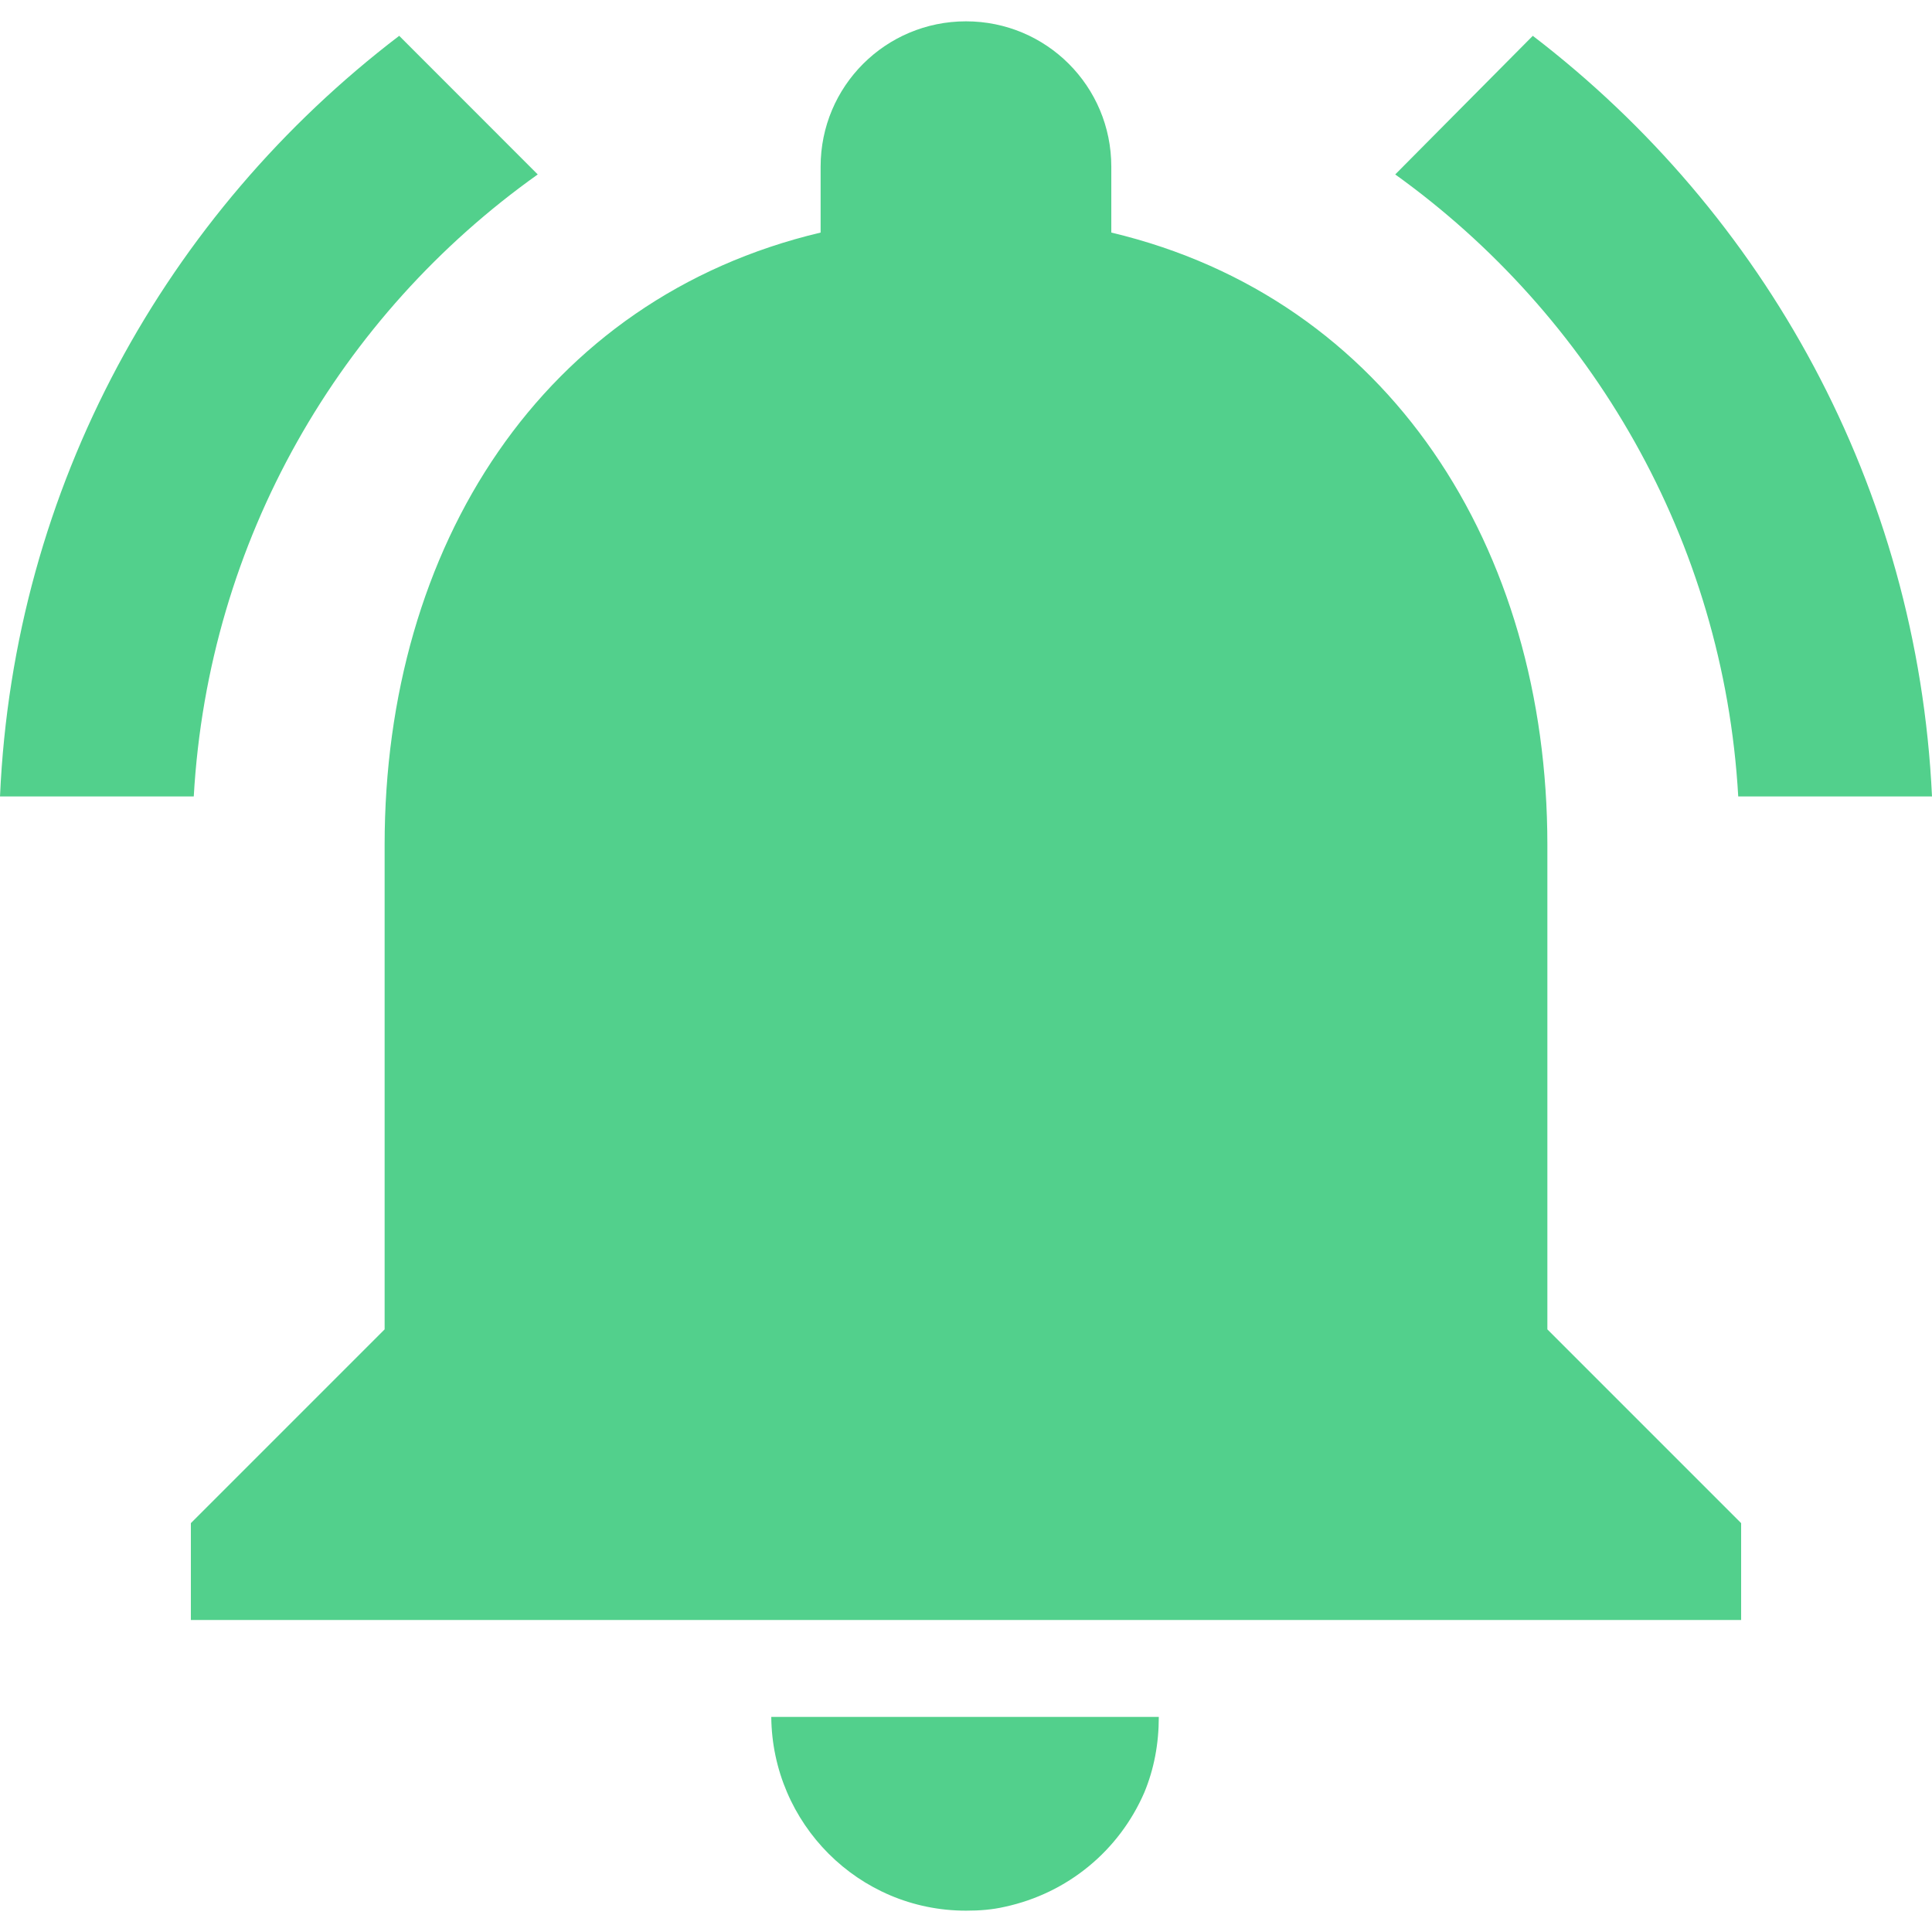 <svg width="24" height="24" viewBox="0 0 24 24" fill="none" xmlns="http://www.w3.org/2000/svg">
<path fill-rule="evenodd" clip-rule="evenodd" d="M4.959 0.445L6.68 2.167C4.225 3.912 2.588 6.704 2.407 9.894H6.10352e-05C0.169 6.042 2.07 2.648 4.959 0.445ZM19.041 0.445C21.918 2.648 23.819 6.042 24 9.894H21.593C21.412 6.704 19.763 3.912 17.332 2.167L19.041 0.445ZM13.805 2.07L13.805 2.889C17.248 3.707 19.222 6.801 19.222 10.495V16.514L21.629 18.921V20.124L2.371 20.124V18.921L4.778 16.514V10.496C4.778 6.788 6.74 3.707 10.194 2.889V2.07C10.194 1.071 11.001 0.265 12 0.265C12.999 0.265 13.805 1.071 13.805 2.07ZM9.581 21.328H14.395C14.395 21.665 14.335 21.978 14.215 22.267C13.902 22.989 13.264 23.518 12.482 23.687C12.325 23.723 12.169 23.735 12 23.735C10.664 23.735 9.593 22.652 9.581 21.328V21.328Z" fill="#52D08C"/>
</svg>
